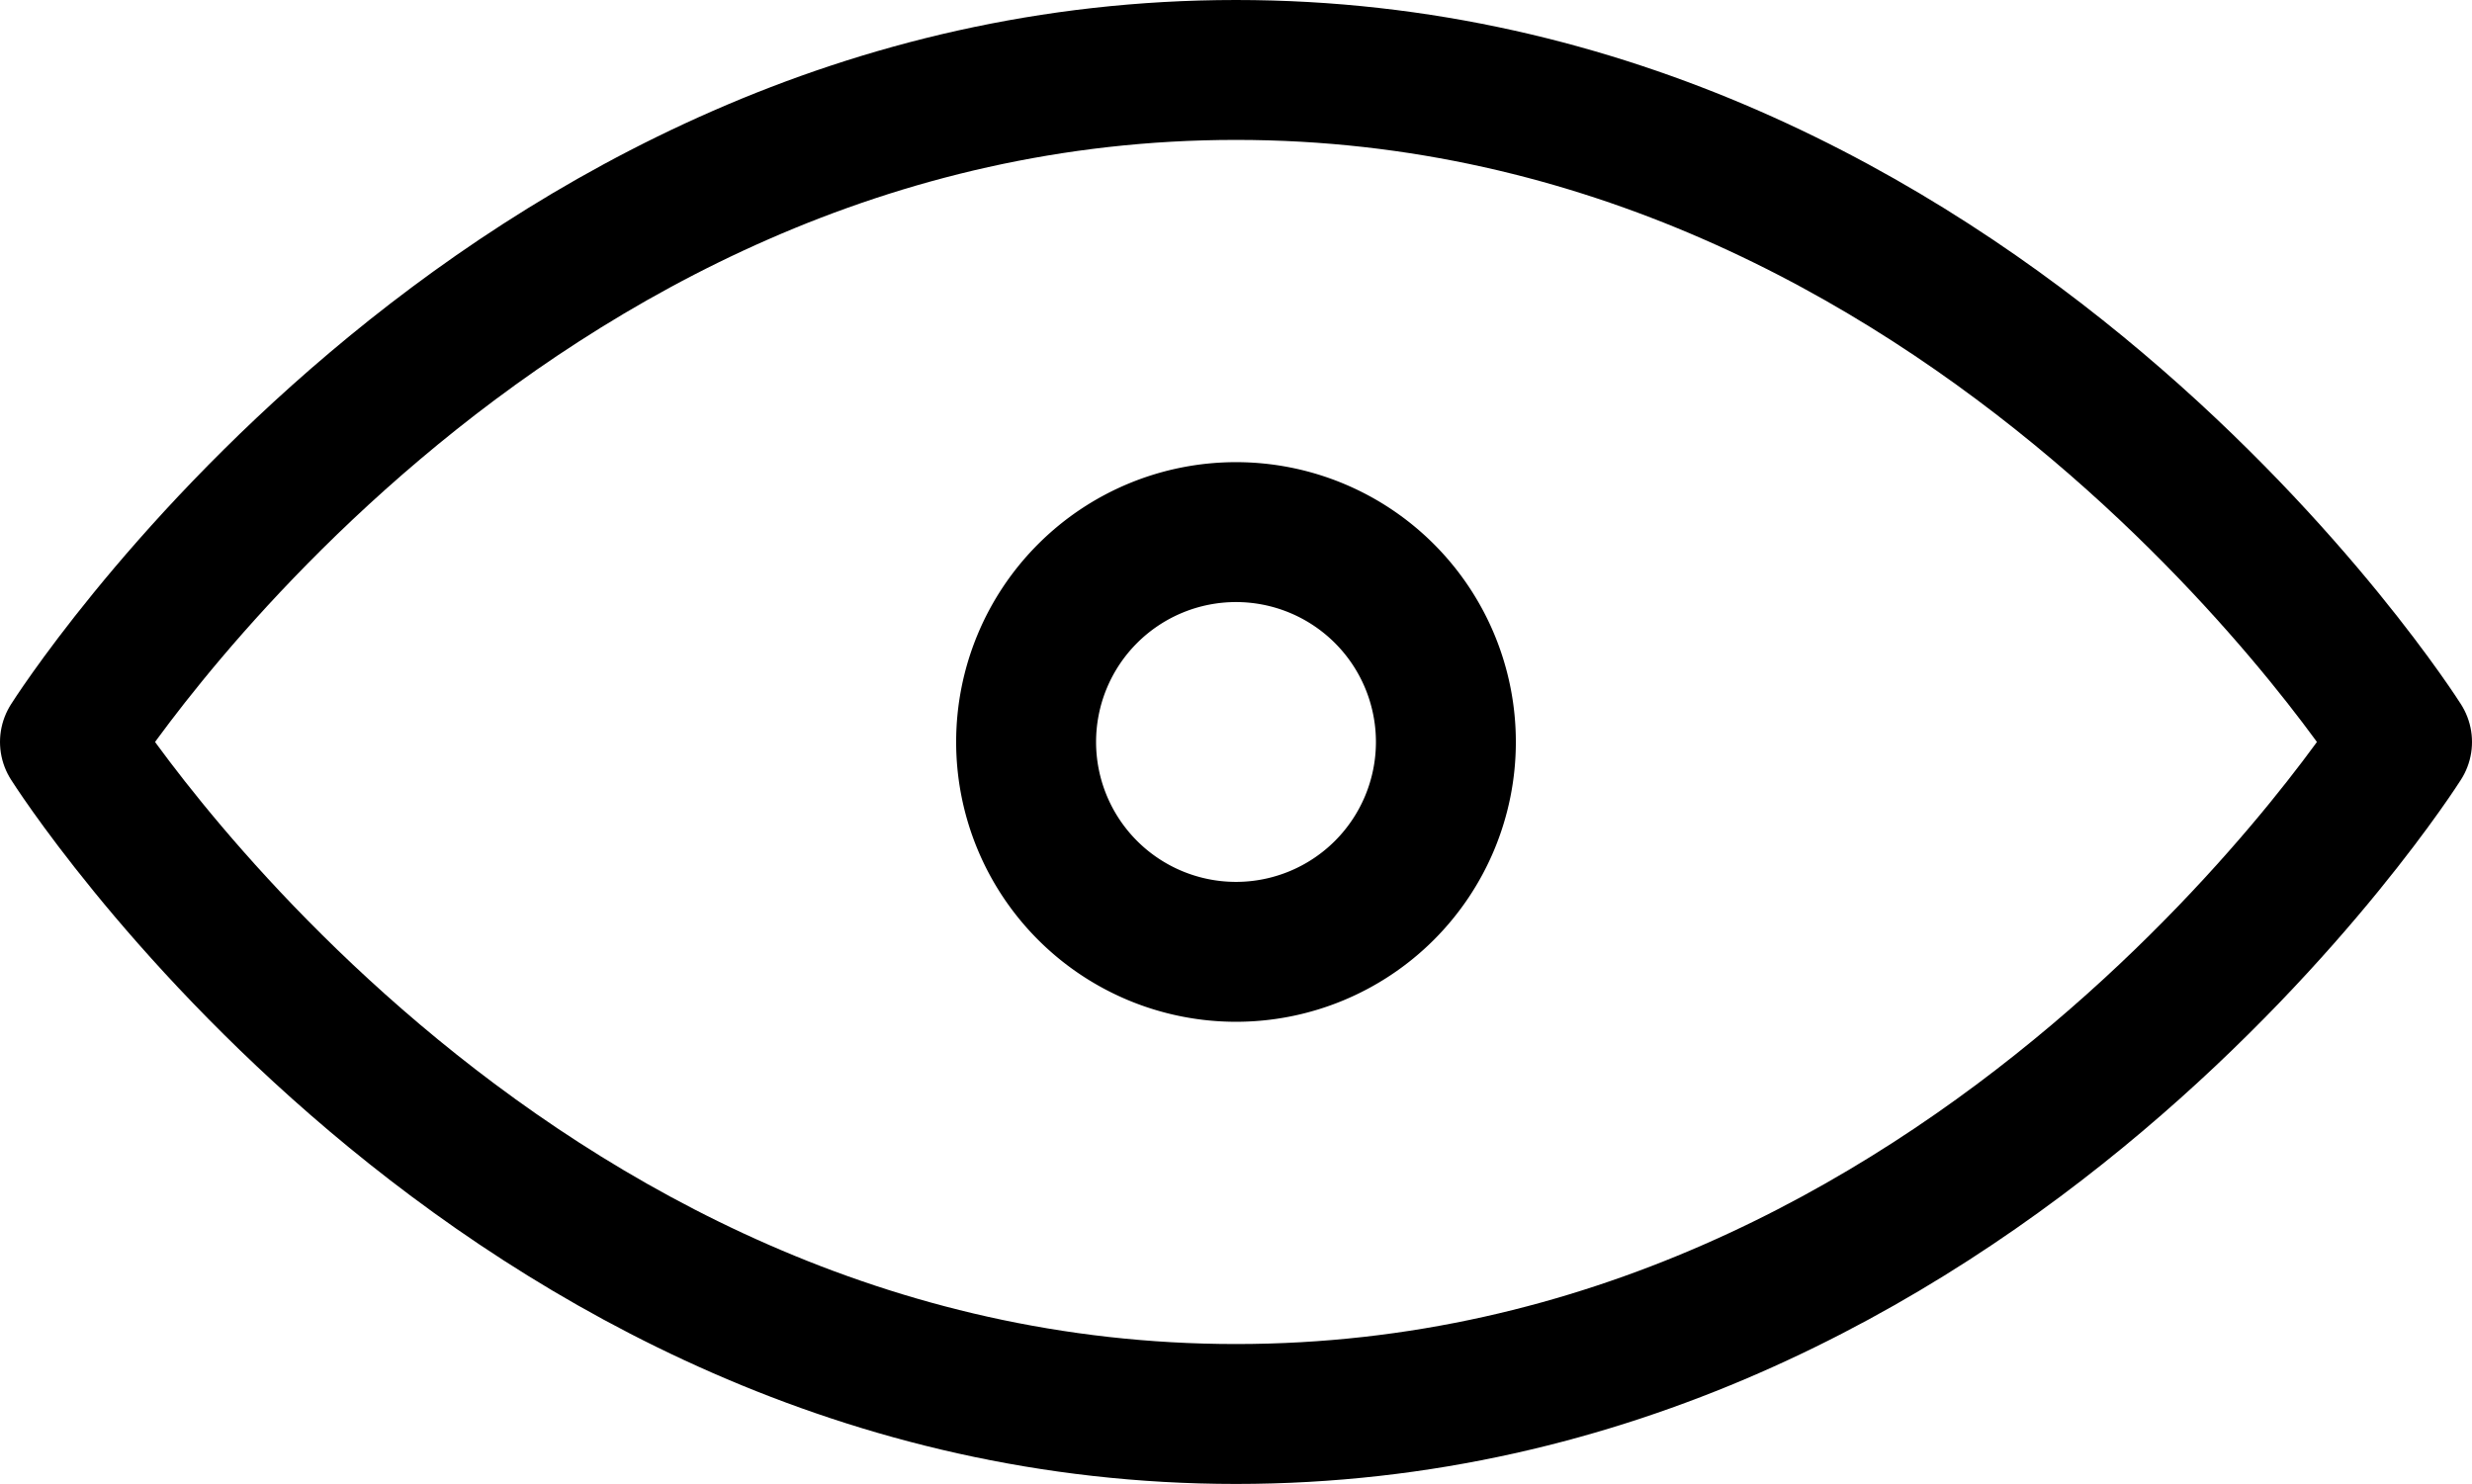 <svg xmlns="http://www.w3.org/2000/svg" width="26.5" height="15.91" viewBox="0 0 26.5 15.91">
  <g id="Icon_feather-eye" data-name="Icon feather-eye" transform="translate(0 -2.25)">
    <path id="パス_11" data-name="パス 11" d="M.75,10.205S5.3,3,13.25,3s12.5,7.205,12.5,7.205S21.2,17.41,13.25,17.41.75,10.205.75,10.205Z" fill="none" stroke="#000" stroke-linecap="round" stroke-linejoin="round" stroke-width="1.5"/>
    <path id="パス_12" data-name="パス 12" d="M11.25,9A2.25,2.25,0,1,1,9,6.75,2.25,2.25,0,0,1,11.25,9Z" transform="translate(4.25 1.205)" fill="none" stroke="#000" stroke-linecap="round" stroke-linejoin="round" stroke-width="1.5"/>
  </g>
</svg>
